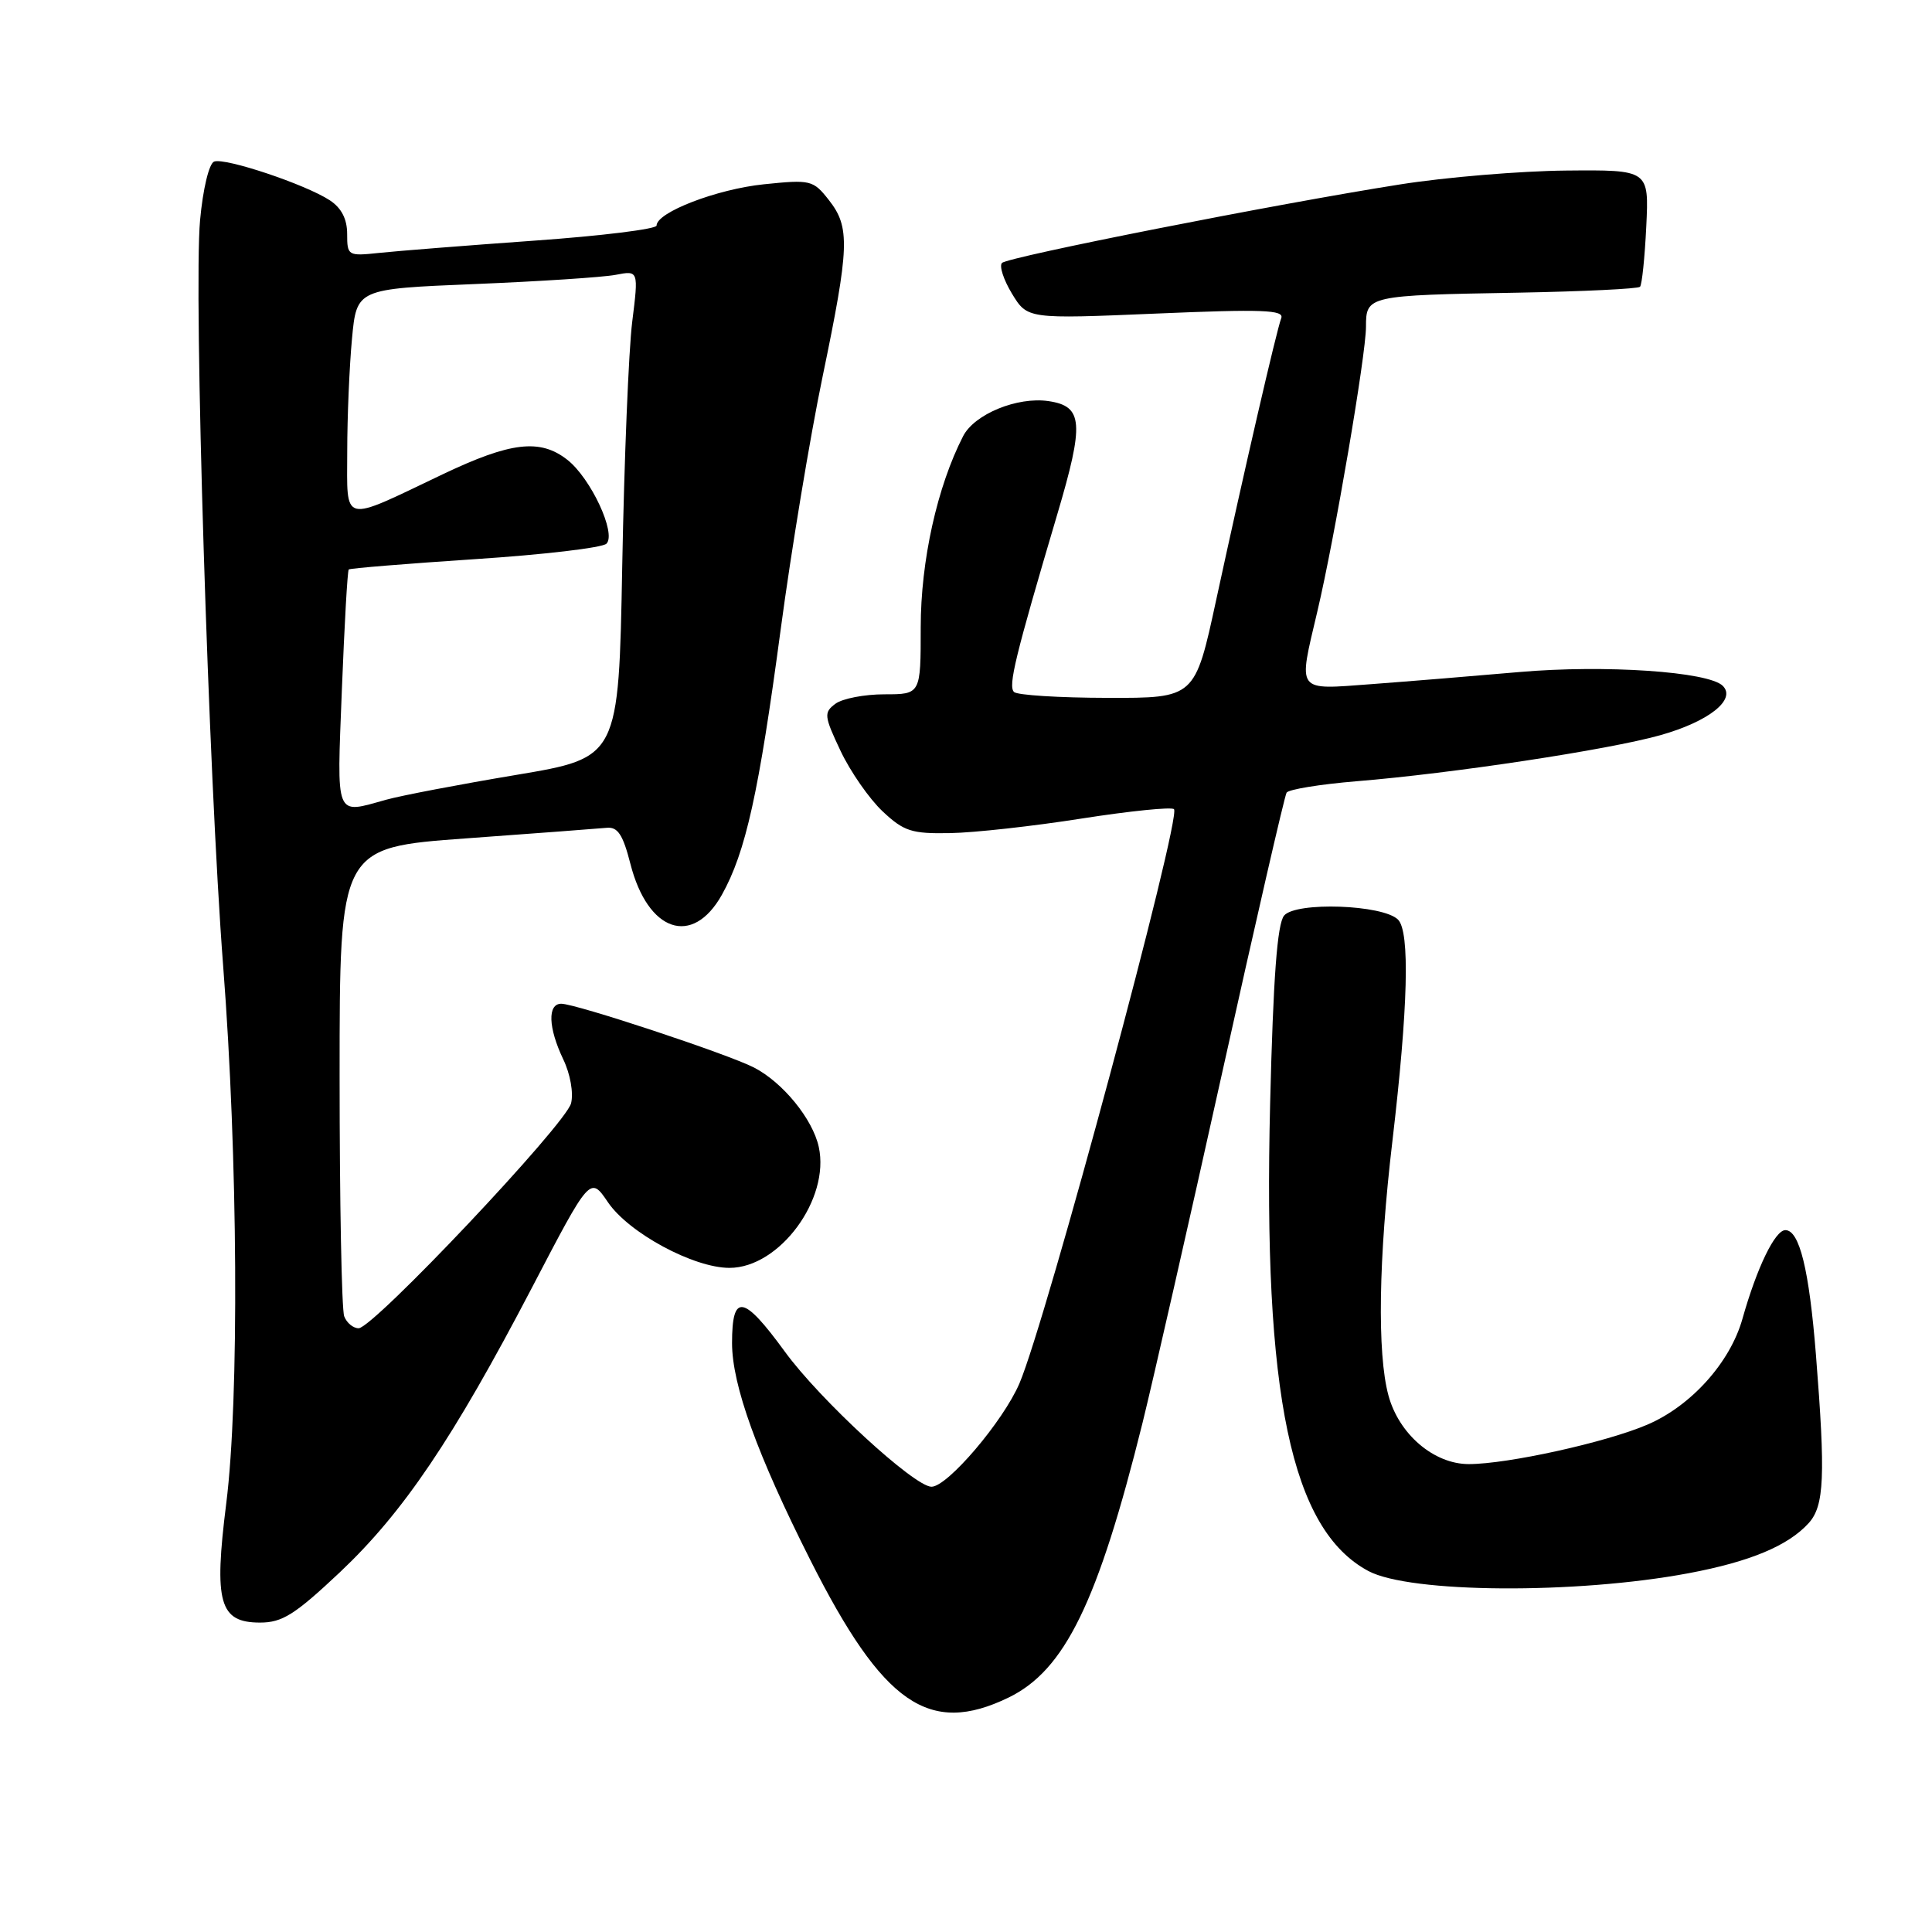 <?xml version="1.0" encoding="UTF-8" standalone="no"?>
<!DOCTYPE svg PUBLIC "-//W3C//DTD SVG 1.1//EN" "http://www.w3.org/Graphics/SVG/1.1/DTD/svg11.dtd" >
<svg xmlns="http://www.w3.org/2000/svg" xmlns:xlink="http://www.w3.org/1999/xlink" version="1.1" viewBox="0 0 256 256">
 <g >
 <path fill="currentColor"
d=" M 133.63 224.94 C 141.10 221.32 145.48 212.33 151.40 188.50 C 152.76 183.00 157.51 162.15 161.94 142.16 C 166.37 122.18 170.21 105.47 170.48 105.03 C 170.75 104.60 174.91 103.92 179.74 103.52 C 192.40 102.49 213.14 99.35 219.99 97.42 C 226.40 95.62 230.10 92.70 228.28 90.88 C 226.39 88.99 212.61 88.06 201.30 89.05 C 195.36 89.57 186.56 90.29 181.75 90.65 C 171.63 91.40 172.00 91.88 174.56 81.00 C 176.86 71.26 181.00 47.01 181.00 43.29 C 181.00 39.17 181.20 39.13 201.17 38.78 C 209.79 38.62 217.05 38.27 217.31 38.00 C 217.57 37.73 217.94 34.12 218.14 30.00 C 218.50 22.50 218.50 22.50 207.50 22.60 C 201.45 22.66 191.55 23.48 185.50 24.44 C 169.21 27.00 133.61 34.03 132.77 34.84 C 132.38 35.23 132.97 37.06 134.09 38.91 C 136.14 42.27 136.14 42.27 153.21 41.55 C 167.26 40.95 170.19 41.06 169.77 42.16 C 169.14 43.82 164.90 62.19 161.15 79.50 C 158.34 92.50 158.34 92.50 146.73 92.47 C 140.34 92.46 134.77 92.11 134.36 91.69 C 133.56 90.89 134.52 86.98 140.08 68.20 C 143.69 56.03 143.52 53.83 138.94 53.15 C 134.80 52.54 129.12 54.87 127.62 57.79 C 124.19 64.46 122.00 74.31 122.00 83.11 C 122.00 92.00 122.00 92.00 117.19 92.00 C 114.55 92.00 111.63 92.56 110.70 93.25 C 109.14 94.41 109.19 94.87 111.38 99.50 C 112.68 102.25 115.19 105.85 116.94 107.50 C 119.77 110.16 120.80 110.49 125.91 110.39 C 129.09 110.34 136.92 109.47 143.33 108.46 C 149.73 107.46 155.23 106.90 155.56 107.22 C 156.59 108.26 138.61 175.08 135.08 183.31 C 132.93 188.33 125.55 197.00 123.43 197.00 C 121.15 197.00 108.62 185.46 103.99 179.09 C 98.49 171.55 97.00 171.31 97.00 177.97 C 97.00 183.53 100.33 192.75 107.39 206.75 C 117.01 225.82 123.10 230.04 133.63 224.94 Z  M 45.03 208.34 C 53.45 200.39 60.02 190.66 70.46 170.67 C 78.20 155.83 78.20 155.83 80.56 159.31 C 83.32 163.37 91.90 168.00 96.66 168.00 C 103.28 168.00 110.01 158.88 108.49 151.97 C 107.68 148.27 103.73 143.43 99.92 141.46 C 96.48 139.68 76.30 133.00 74.37 133.00 C 72.53 133.00 72.64 136.18 74.63 140.36 C 75.57 142.31 76.01 144.82 75.67 146.19 C 74.97 148.98 49.45 176.00 47.52 176.00 C 46.80 176.00 45.94 175.29 45.61 174.42 C 45.27 173.55 45.00 159.22 45.00 142.57 C 45.00 112.31 45.00 112.31 61.75 111.09 C 70.96 110.42 79.35 109.79 80.38 109.69 C 81.85 109.54 82.54 110.58 83.53 114.46 C 85.84 123.50 91.76 125.51 95.65 118.57 C 98.81 112.92 100.55 105.05 103.44 83.44 C 104.84 72.96 107.34 57.88 108.99 49.94 C 112.57 32.69 112.66 30.11 109.83 26.51 C 107.75 23.86 107.42 23.78 101.21 24.42 C 95.00 25.06 87.00 28.13 87.00 29.89 C 87.00 30.35 79.69 31.26 70.75 31.89 C 61.81 32.53 52.59 33.26 50.25 33.51 C 46.11 33.95 46.00 33.89 46.00 31.00 C 46.00 29.02 45.24 27.55 43.70 26.54 C 40.48 24.43 29.81 20.86 28.37 21.41 C 27.70 21.67 26.89 25.03 26.51 29.18 C 25.64 38.64 27.63 102.81 29.57 128.00 C 31.53 153.30 31.71 185.46 29.98 199.20 C 28.32 212.37 29.07 215.00 34.46 215.00 C 37.41 215.00 39.08 213.94 45.03 208.34 Z  M 223.75 208.46 C 231.90 206.93 236.94 204.82 239.66 201.82 C 241.73 199.53 241.90 195.62 240.62 179.50 C 239.72 168.22 238.44 163.00 236.57 163.00 C 235.20 163.00 232.80 167.95 230.88 174.76 C 229.25 180.54 224.08 186.29 218.29 188.77 C 212.83 191.12 199.77 194.00 194.62 194.00 C 189.99 194.00 185.35 190.03 183.97 184.88 C 182.47 179.31 182.66 166.77 184.50 151.21 C 186.58 133.50 186.84 123.46 185.25 121.86 C 183.27 119.86 171.70 119.46 170.15 121.32 C 169.24 122.42 168.71 129.53 168.30 146.18 C 167.34 184.88 171.08 202.69 181.32 208.17 C 186.82 211.11 208.82 211.26 223.75 208.46 Z  M 45.30 91.38 C 45.64 82.79 46.04 75.63 46.21 75.46 C 46.37 75.30 53.90 74.69 62.94 74.09 C 71.99 73.50 79.82 72.58 80.36 72.04 C 81.70 70.70 78.29 63.37 75.18 60.93 C 71.57 58.09 67.67 58.55 58.61 62.87 C 45.11 69.31 46.00 69.53 46.01 59.82 C 46.01 55.24 46.30 48.52 46.64 44.89 C 47.26 38.28 47.26 38.28 62.88 37.64 C 71.47 37.29 79.88 36.74 81.56 36.42 C 84.62 35.83 84.62 35.83 83.77 42.66 C 83.30 46.42 82.71 60.95 82.45 74.95 C 81.98 100.40 81.98 100.40 68.40 102.68 C 60.93 103.93 53.17 105.41 51.16 105.97 C 44.32 107.87 44.63 108.63 45.30 91.38 Z "/>
</g>
</svg>